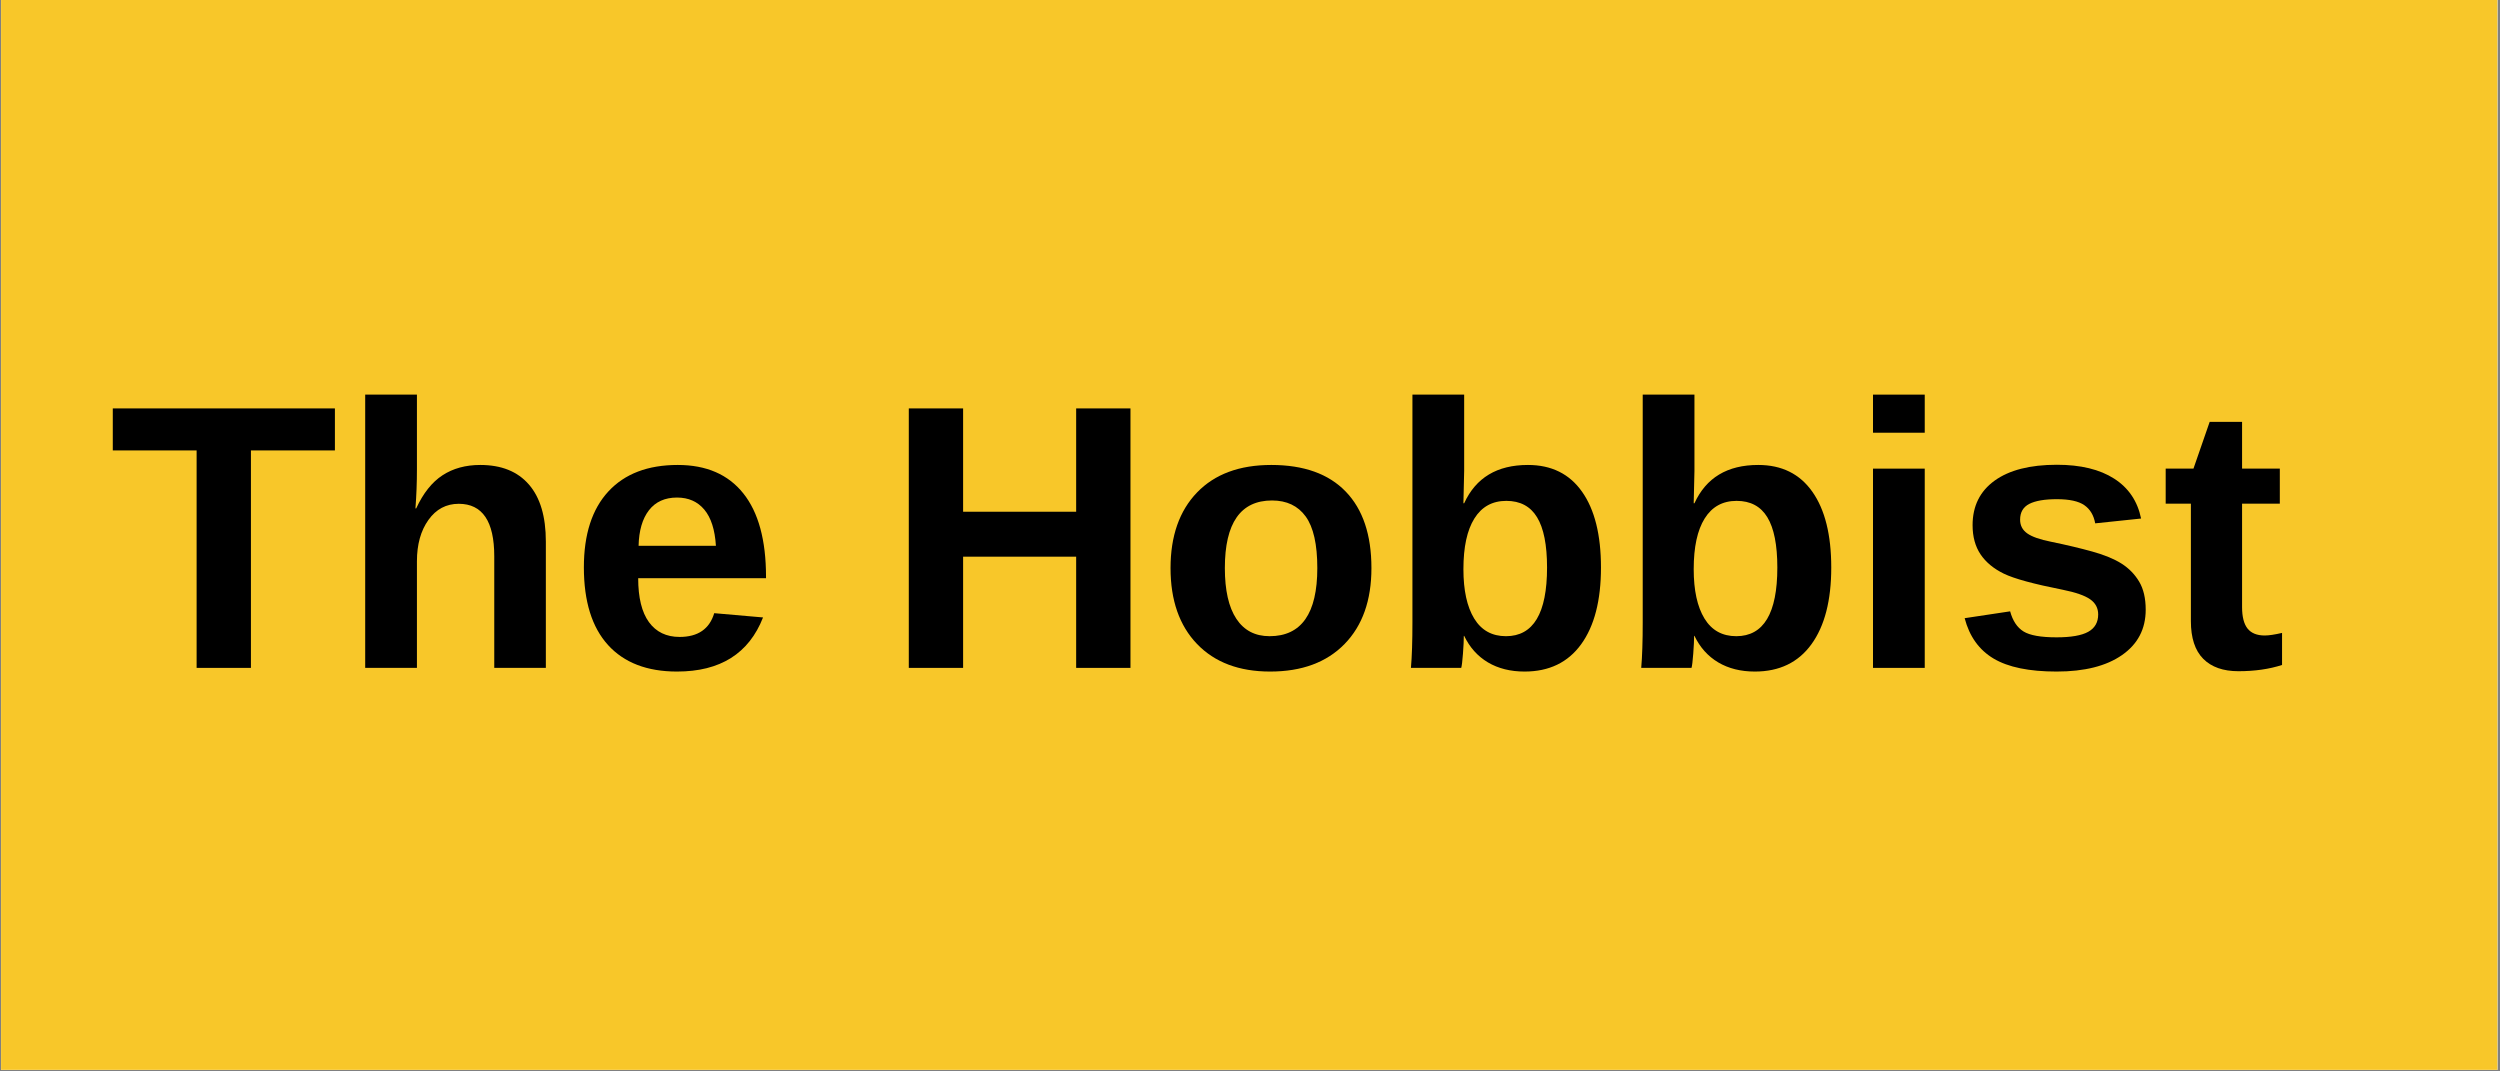 <svg xmlns="http://www.w3.org/2000/svg" xmlns:xlink="http://www.w3.org/1999/xlink" width="1050" zoomAndPan="magnify" viewBox="0 0 787.5 337.5" height="450" preserveAspectRatio="xMidYMid meet" version="1.0"><rect x="0" y="0" width="787.5" height="337.5" fill="#808080" stroke="none"/><defs><g/><clipPath id="id1"><path d="M 0.332 0 L 786.668 0 L 786.668 337 L 0.332 337 Z M 0.332 0 " clip-rule="nonzero"/></clipPath></defs><g clip-path="url(#id1)"><path fill="#ffffff" d="M 0.332 0 L 787.168 0 L 787.168 343.957 L 0.332 343.957 Z M 0.332 0 " fill-opacity="1" fill-rule="nonzero"/><path fill="#ffffff" d="M 0.332 0 L 787.168 0 L 787.168 337.215 L 0.332 337.215 Z M 0.332 0 " fill-opacity="1" fill-rule="nonzero"/><path fill="#f8c729" d="M 0.332 0 L 787.168 0 L 787.168 337.215 L 0.332 337.215 Z M 0.332 0 " fill-opacity="1" fill-rule="nonzero"/></g><g fill="#000000" fill-opacity="1"><g transform="translate(34.199, 210.384)"><g><path d="M 44.844 -68.5 L 44.844 0 L 27.734 0 L 27.734 -68.5 L 1.328 -68.5 L 1.328 -81.734 L 71.297 -81.734 L 71.297 -68.5 Z M 44.844 -68.5 "/></g></g></g><g fill="#000000" fill-opacity="1"><g transform="translate(106.739, 210.384)"><g><path d="M 24.359 -50.234 C 26.566 -55.023 29.332 -58.504 32.656 -60.672 C 35.977 -62.836 39.941 -63.922 44.547 -63.922 C 51.203 -63.922 56.305 -61.867 59.859 -57.766 C 63.422 -53.672 65.203 -47.68 65.203 -39.797 L 65.203 0 L 48.953 0 L 48.953 -35.156 C 48.953 -46.176 45.223 -51.688 37.766 -51.688 C 33.816 -51.688 30.633 -49.992 28.219 -46.609 C 25.801 -43.223 24.594 -38.879 24.594 -33.578 L 24.594 0 L 8.297 0 L 8.297 -86.078 L 24.594 -86.078 L 24.594 -62.594 C 24.594 -58.375 24.438 -54.254 24.125 -50.234 Z M 24.359 -50.234 "/></g></g></g><g fill="#000000" fill-opacity="1"><g transform="translate(179.279, 210.384)"><g><path d="M 33.984 1.156 C 24.555 1.156 17.305 -1.633 12.234 -7.219 C 7.172 -12.812 4.641 -20.961 4.641 -31.672 C 4.641 -42.035 7.207 -50 12.344 -55.562 C 17.488 -61.133 24.781 -63.922 34.219 -63.922 C 43.227 -63.922 50.113 -60.93 54.875 -54.953 C 59.633 -48.984 62.016 -40.238 62.016 -28.719 L 62.016 -28.25 L 21.75 -28.25 C 21.75 -22.133 22.879 -17.52 25.141 -14.406 C 27.41 -11.301 30.629 -9.75 34.797 -9.75 C 40.566 -9.75 44.203 -12.242 45.703 -17.234 L 61.078 -15.891 C 56.629 -4.523 47.598 1.156 33.984 1.156 Z M 33.984 -53.656 C 30.16 -53.656 27.211 -52.32 25.141 -49.656 C 23.078 -46.988 21.988 -43.254 21.875 -38.453 L 46.234 -38.453 C 45.922 -43.523 44.703 -47.328 42.578 -49.859 C 40.453 -52.391 37.586 -53.656 33.984 -53.656 Z M 33.984 -53.656 "/></g></g></g><g fill="#000000" fill-opacity="1"><g transform="translate(245.324, 210.384)"><g/></g></g><g fill="#000000" fill-opacity="1"><g transform="translate(278.318, 210.384)"><g><path d="M 60.672 0 L 60.672 -35.031 L 25.062 -35.031 L 25.062 0 L 7.953 0 L 7.953 -81.734 L 25.062 -81.734 L 25.062 -49.188 L 60.672 -49.188 L 60.672 -81.734 L 77.781 -81.734 L 77.781 0 Z M 60.672 0 "/></g></g></g><g fill="#000000" fill-opacity="1"><g transform="translate(364.079, 210.384)"><g><path d="M 67.922 -31.438 C 67.922 -21.27 65.098 -13.297 59.453 -7.516 C 53.805 -1.734 45.992 1.156 36.016 1.156 C 26.234 1.156 18.555 -1.738 12.984 -7.531 C 7.422 -13.332 4.641 -21.301 4.641 -31.438 C 4.641 -41.531 7.422 -49.469 12.984 -55.25 C 18.555 -61.031 26.352 -63.922 36.375 -63.922 C 46.613 -63.922 54.43 -61.125 59.828 -55.531 C 65.223 -49.945 67.922 -41.914 67.922 -31.438 Z M 50.875 -31.438 C 50.875 -38.906 49.656 -44.32 47.219 -47.688 C 44.781 -51.051 41.242 -52.734 36.609 -52.734 C 26.703 -52.734 21.75 -45.633 21.75 -31.438 C 21.75 -24.438 22.957 -19.109 25.375 -15.453 C 27.789 -11.805 31.281 -9.984 35.844 -9.984 C 45.863 -9.984 50.875 -17.133 50.875 -31.438 Z M 50.875 -31.438 "/></g></g></g><g fill="#000000" fill-opacity="1"><g transform="translate(436.618, 210.384)"><g><path d="M 67.688 -31.609 C 67.688 -21.242 65.609 -13.191 61.453 -7.453 C 57.297 -1.711 51.352 1.156 43.625 1.156 C 39.176 1.156 35.328 0.191 32.078 -1.734 C 28.828 -3.672 26.332 -6.457 24.594 -10.094 L 24.484 -10.094 C 24.484 -8.738 24.395 -6.879 24.219 -4.516 C 24.039 -2.16 23.859 -0.656 23.672 0 L 7.828 0 C 8.141 -3.594 8.297 -8.367 8.297 -14.328 L 8.297 -86.078 L 24.594 -86.078 L 24.594 -62.062 L 24.359 -51.859 L 24.594 -51.859 C 28.27 -59.898 34.961 -63.922 44.672 -63.922 C 52.086 -63.922 57.773 -61.109 61.734 -55.484 C 65.703 -49.859 67.688 -41.898 67.688 -31.609 Z M 50.703 -31.609 C 50.703 -38.723 49.656 -44 47.562 -47.438 C 45.477 -50.883 42.25 -52.609 37.875 -52.609 C 33.469 -52.609 30.113 -50.758 27.812 -47.062 C 25.508 -43.375 24.359 -38.051 24.359 -31.094 C 24.359 -24.438 25.488 -19.254 27.75 -15.547 C 30.02 -11.836 33.359 -9.984 37.766 -9.984 C 46.391 -9.984 50.703 -17.191 50.703 -31.609 Z M 50.703 -31.609 "/></g></g></g><g fill="#000000" fill-opacity="1"><g transform="translate(509.158, 210.384)"><g><path d="M 67.688 -31.609 C 67.688 -21.242 65.609 -13.191 61.453 -7.453 C 57.297 -1.711 51.352 1.156 43.625 1.156 C 39.176 1.156 35.328 0.191 32.078 -1.734 C 28.828 -3.672 26.332 -6.457 24.594 -10.094 L 24.484 -10.094 C 24.484 -8.738 24.395 -6.879 24.219 -4.516 C 24.039 -2.16 23.859 -0.656 23.672 0 L 7.828 0 C 8.141 -3.594 8.297 -8.367 8.297 -14.328 L 8.297 -86.078 L 24.594 -86.078 L 24.594 -62.062 L 24.359 -51.859 L 24.594 -51.859 C 28.27 -59.898 34.961 -63.922 44.672 -63.922 C 52.086 -63.922 57.773 -61.109 61.734 -55.484 C 65.703 -49.859 67.688 -41.898 67.688 -31.609 Z M 50.703 -31.609 C 50.703 -38.723 49.656 -44 47.562 -47.438 C 45.477 -50.883 42.25 -52.609 37.875 -52.609 C 33.469 -52.609 30.113 -50.758 27.812 -47.062 C 25.508 -43.375 24.359 -38.051 24.359 -31.094 C 24.359 -24.438 25.488 -19.254 27.75 -15.547 C 30.02 -11.836 33.359 -9.984 37.766 -9.984 C 46.391 -9.984 50.703 -17.191 50.703 -31.609 Z M 50.703 -31.609 "/></g></g></g><g fill="#000000" fill-opacity="1"><g transform="translate(581.698, 210.384)"><g><path d="M 8.297 -74.078 L 8.297 -86.078 L 24.594 -86.078 L 24.594 -74.078 Z M 8.297 0 L 8.297 -62.766 L 24.594 -62.766 L 24.594 0 Z M 8.297 0 "/></g></g></g><g fill="#000000" fill-opacity="1"><g transform="translate(614.692, 210.384)"><g><path d="M 61.203 -18.328 C 61.203 -12.254 58.711 -7.488 53.734 -4.031 C 48.766 -0.57 41.895 1.156 33.125 1.156 C 24.5 1.156 17.895 -0.203 13.312 -2.922 C 8.727 -5.648 5.68 -9.895 4.172 -15.656 L 18.5 -17.812 C 19.312 -14.832 20.711 -12.723 22.703 -11.484 C 24.703 -10.242 28.176 -9.625 33.125 -9.625 C 37.688 -9.625 41.008 -10.203 43.094 -11.359 C 45.188 -12.523 46.234 -14.348 46.234 -16.828 C 46.234 -18.836 45.391 -20.43 43.703 -21.609 C 42.023 -22.785 39.176 -23.781 35.156 -24.594 C 25.945 -26.414 19.738 -28.109 16.531 -29.672 C 13.32 -31.234 10.875 -33.258 9.188 -35.75 C 7.508 -38.25 6.672 -41.316 6.672 -44.953 C 6.672 -50.953 8.977 -55.625 13.594 -58.969 C 18.219 -62.312 24.766 -63.984 33.234 -63.984 C 40.703 -63.984 46.707 -62.531 51.25 -59.625 C 55.789 -56.727 58.625 -52.535 59.75 -47.047 L 45.297 -45.531 C 44.836 -48.082 43.695 -49.988 41.875 -51.25 C 40.062 -52.508 37.18 -53.141 33.234 -53.141 C 29.367 -53.141 26.469 -52.645 24.531 -51.656 C 22.602 -50.664 21.641 -49.008 21.641 -46.688 C 21.641 -44.875 22.383 -43.438 23.875 -42.375 C 25.363 -41.312 27.863 -40.43 31.375 -39.734 C 36.289 -38.723 40.648 -37.688 44.453 -36.625 C 48.266 -35.562 51.32 -34.297 53.625 -32.828 C 55.926 -31.359 57.766 -29.473 59.141 -27.172 C 60.516 -24.867 61.203 -21.922 61.203 -18.328 Z M 61.203 -18.328 "/></g></g></g><g fill="#000000" fill-opacity="1"><g transform="translate(680.737, 210.384)"><g><path d="M 24.359 1.047 C 19.566 1.047 15.875 -0.254 13.281 -2.859 C 10.688 -5.473 9.391 -9.43 9.391 -14.734 L 9.391 -51.734 L 1.453 -51.734 L 1.453 -62.766 L 10.203 -62.766 L 15.312 -77.5 L 25.516 -77.5 L 25.516 -62.766 L 37.406 -62.766 L 37.406 -51.734 L 25.516 -51.734 L 25.516 -19.141 C 25.516 -16.086 26.094 -13.832 27.25 -12.375 C 28.414 -10.926 30.219 -10.203 32.656 -10.203 C 33.938 -10.203 35.754 -10.473 38.109 -11.016 L 38.109 -0.922 C 34.086 0.391 29.504 1.047 24.359 1.047 Z M 24.359 1.047 "/></g></g></g><g fill="#000000" fill-opacity="1"><g transform="translate(720.276, 210.384)"><g/></g></g></svg>